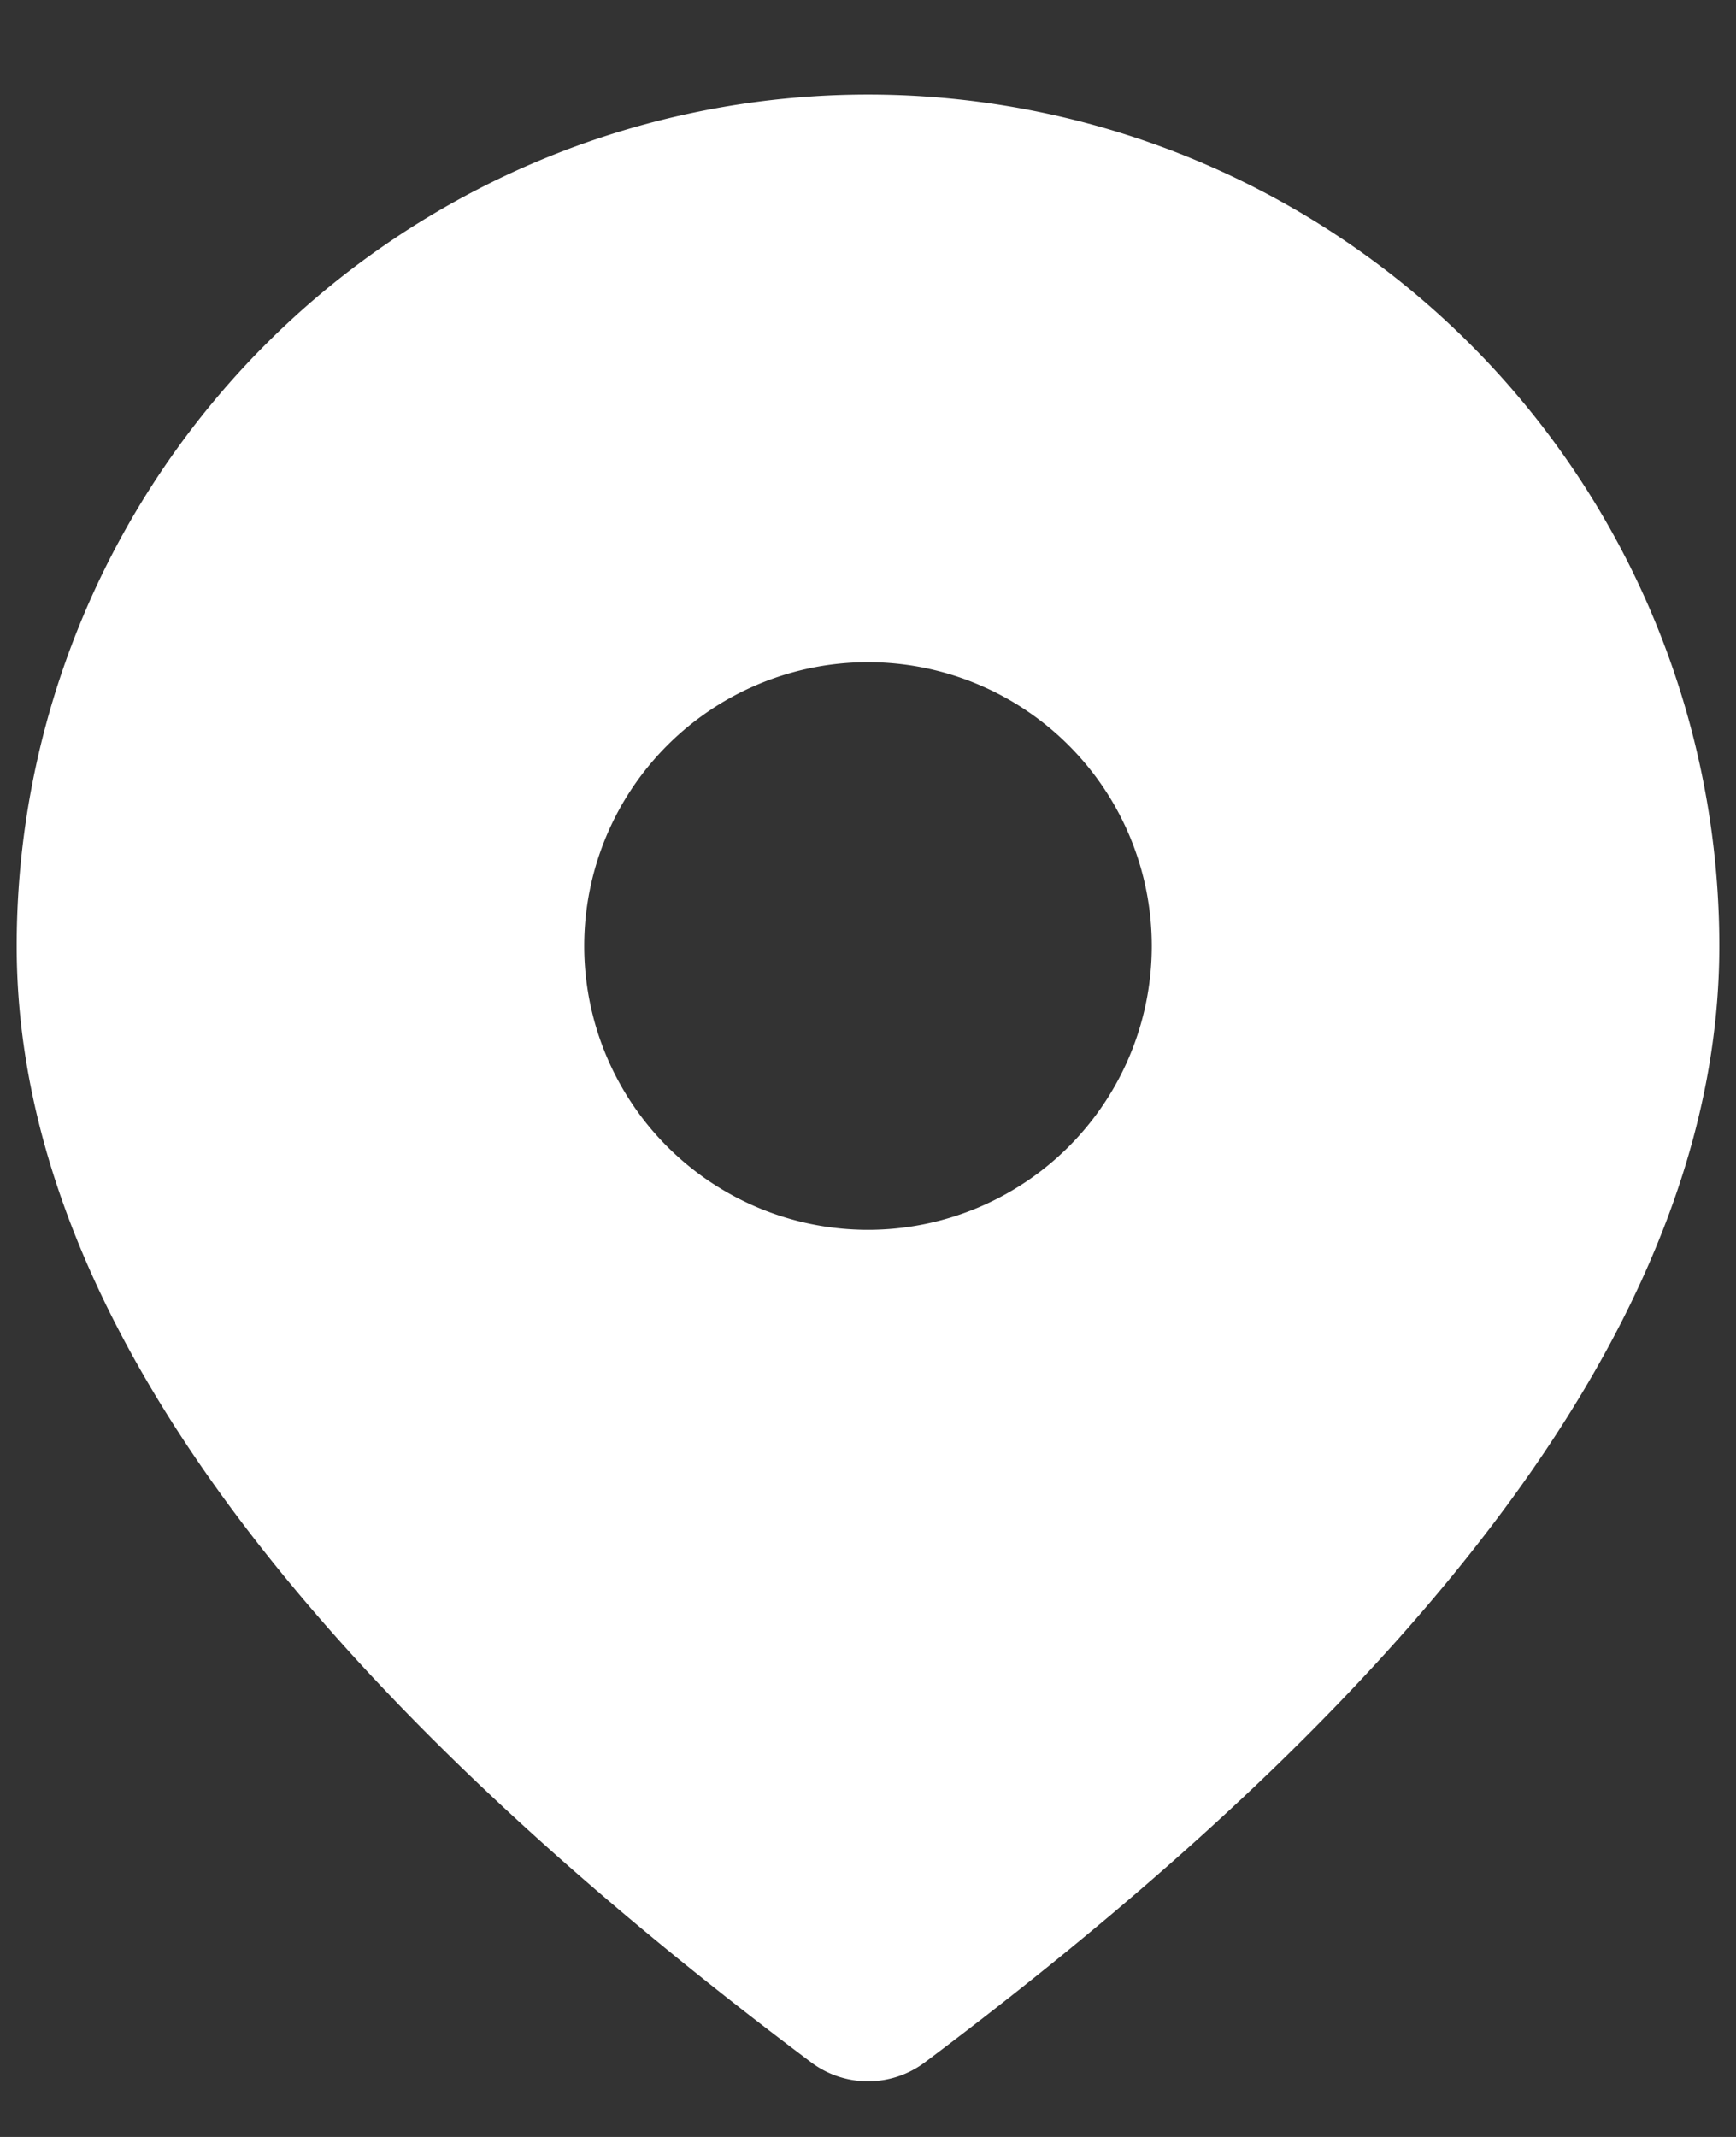 <svg width="13" height="16" fill="none" xmlns="http://www.w3.org/2000/svg"><rect width="100%" height="100%" fill="#333333" stroke="none"/><path d="M6.5.708a6.375 6.375 0 016.375 6.375c0 2.64-2.012 5.405-5.95 8.359a.709.709 0 01-.85 0C2.137 12.488.125 9.722.125 7.083A6.375 6.375 0 016.5.708zm0 4.25a2.125 2.125 0 100 4.25 2.125 2.125 0 000-4.25z" fill="#fff"/></svg>